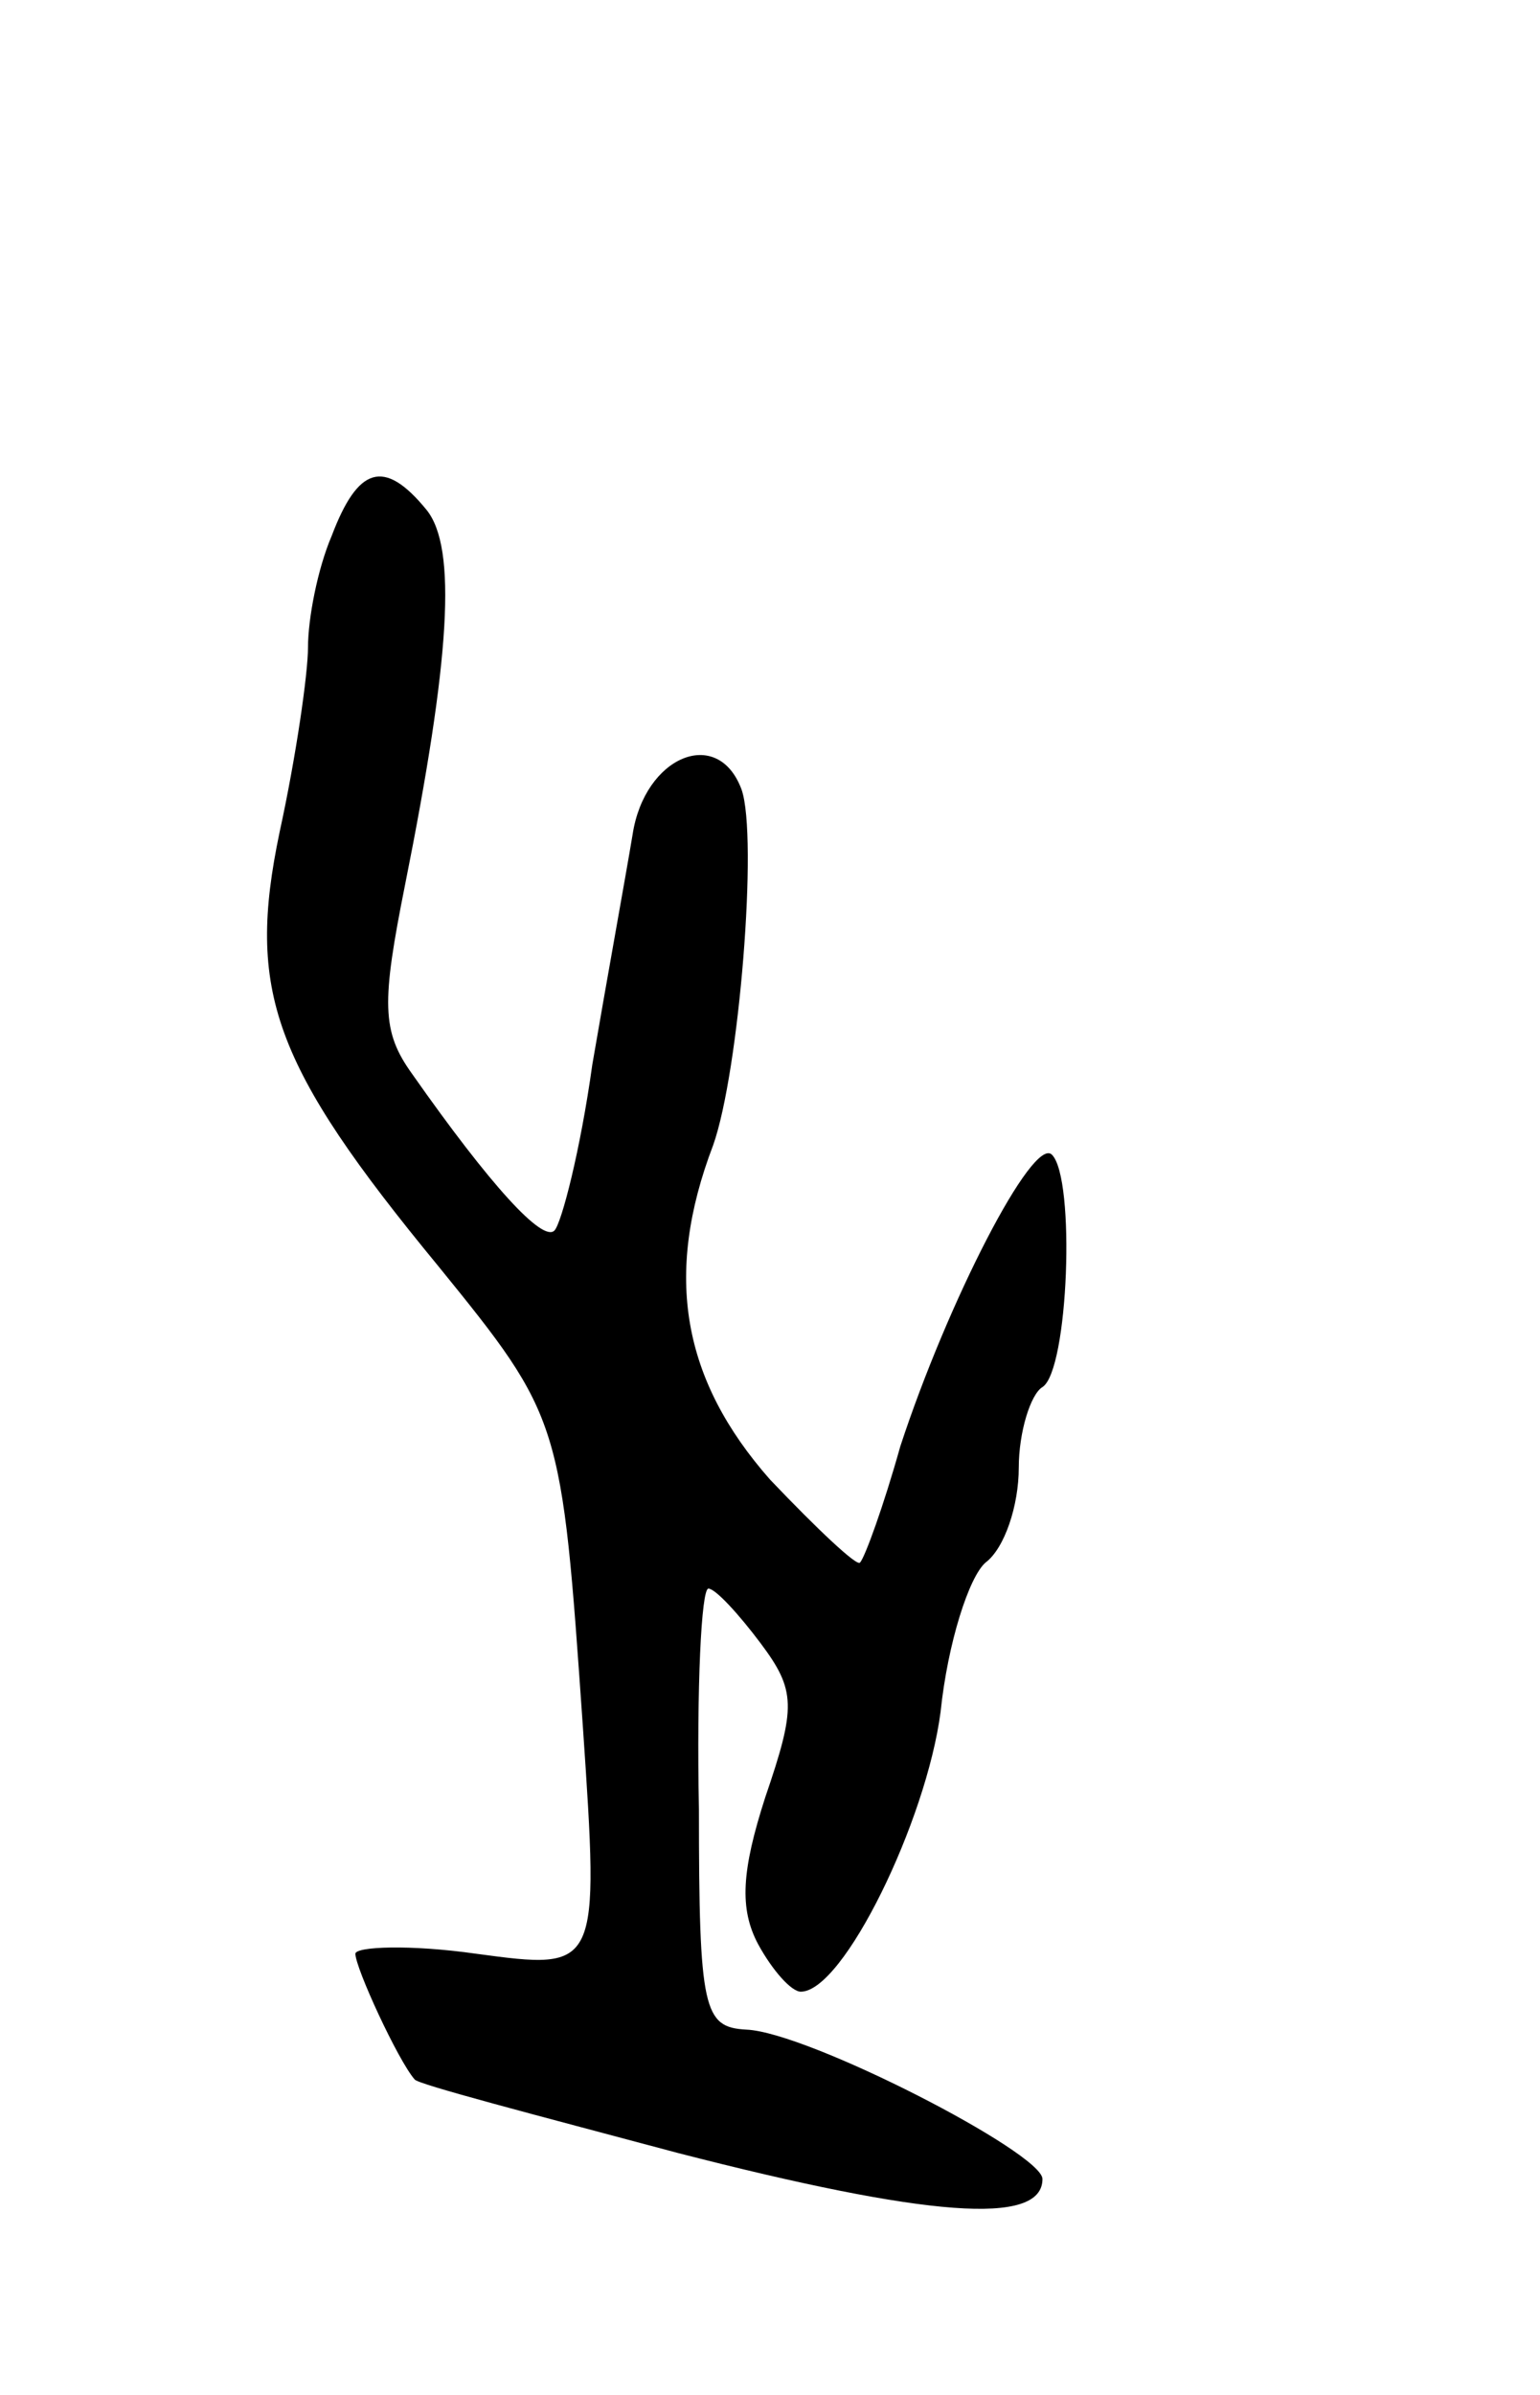 <svg version="1.0" xmlns="http://www.w3.org/2000/svg"
 width="65pt" height="101pt" viewBox="0 0 65 101"
 preserveAspectRatio="xMidYMid meet">
<g transform="translate(0,101) scale(0.1,-0.1)"
fill="#000000" stroke="none">
<path d="M140 784 c-6 -14 -10 -35 -10 -47 0 -11 -5 -46 -12 -78 -14 -67 -3
-98 67 -183 52 -64 52 -65 61 -194 7 -103 7 -103 -45 -96 -28 4 -51 3 -51 0 0
-6 18 -45 25 -53 1 -2 51 -15 111 -31 105 -27 154 -31 154 -11 0 11 -99 62
-125 63 -18 1 -20 8 -20 93 -1 51 1 93 4 93 3 0 13 -11 22 -23 15 -20 15 -27
2 -65 -10 -31 -11 -47 -3 -62 6 -11 14 -20 18 -20 18 0 53 72 59 118 3 29 12
57 19 63 8 6 14 24 14 40 0 15 5 31 10 34 11 7 14 88 4 98 -8 8 -44 -62 -64
-123 -7 -25 -15 -47 -17 -49 -1 -2 -18 14 -38 35 -37 42 -45 86 -24 141 11 31
19 130 12 150 -10 27 -41 14 -46 -19 -3 -18 -11 -62 -17 -97 -5 -36 -13 -67
-16 -70 -5 -5 -27 19 -60 66 -13 18 -13 30 -3 80 19 95 22 142 9 158 -18 22
-29 18 -40 -11z"/>
</g>
</svg>
